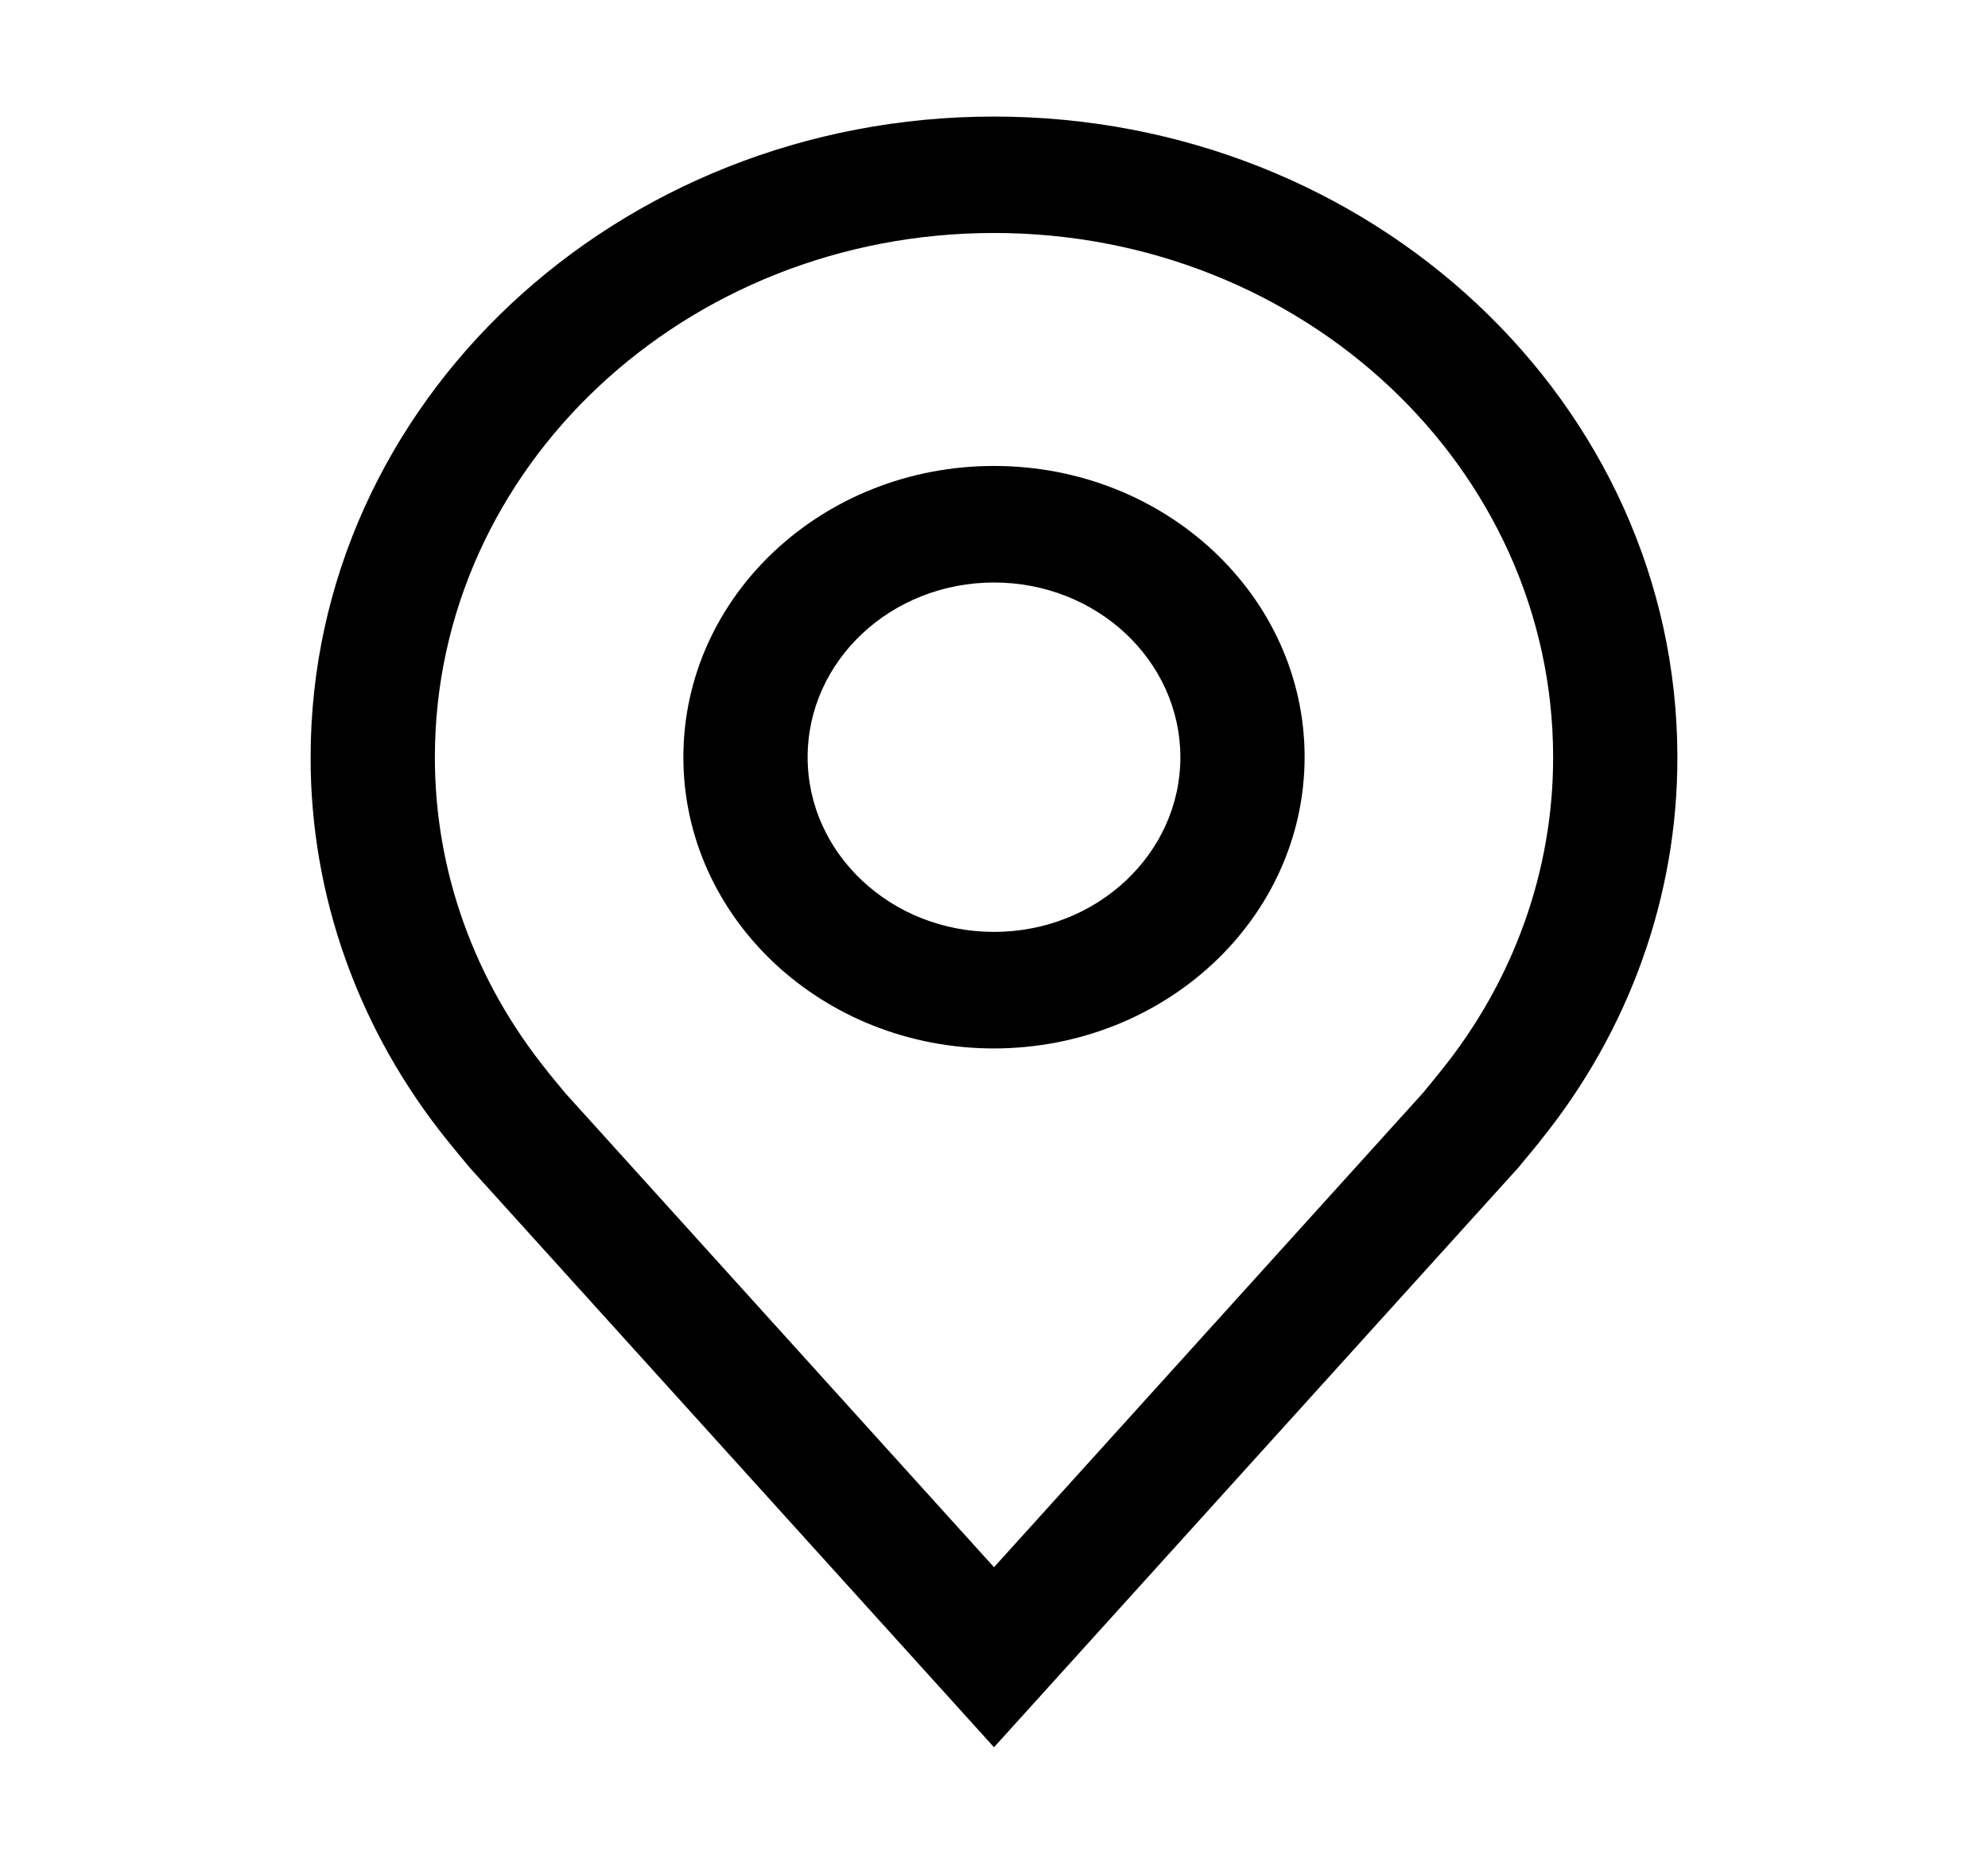 <?xml version="1.0" encoding="UTF-8"?>
<svg width="16px" height="15px" viewBox="0 0 16 15" version="1.1" xmlns="http://www.w3.org/2000/svg" xmlns:xlink="http://www.w3.org/1999/xlink">
    <title>A845BDE7-AD9F-4853-8E7C-A2DBFDF75175</title>
    <g id="Store-Locator-No_Map_Dec2022" stroke="none" stroke-width="1" fill="none" fill-rule="evenodd">
        <g id="01" transform="translate(-1299, -289)">
            <g id="Group-2" transform="translate(1085, 124)">
                <g id="Stacked-Group-2" transform="translate(16, 165)">
                    <g id="carbon:location-copy-2" transform="translate(198, 0)">
                        <rect id="ViewBox" x="0" y="0" width="16" height="15"></rect>
                        <path d="M8,8.438 C6.619,8.438 5.5,7.388 5.5,6.094 C5.5,4.799 6.619,3.75 8,3.75 C9.381,3.75 10.5,4.799 10.5,6.094 C10.498,7.388 9.38,8.436 8,8.438 Z M8,4.688 C7.172,4.688 6.5,5.317 6.5,6.094 C6.5,6.87 7.172,7.5 8,7.5 C8.828,7.5 9.5,6.87 9.5,6.094 C9.499,5.317 8.828,4.688 8,4.688 Z" id="Shape" fill="#000000" fill-rule="nonzero"></path>
                        <path d="M8,14.062 L3.782,9.399 C3.723,9.329 3.665,9.258 3.608,9.188 C2.887,8.298 2.498,7.211 2.5,6.094 C2.5,3.246 4.962,0.938 8,0.938 C11.038,0.938 13.5,3.246 13.5,6.094 C13.502,7.21 13.113,8.297 12.393,9.186 L12.392,9.188 C12.392,9.188 12.242,9.372 12.22,9.397 L8,14.062 Z M4.406,8.623 C4.407,8.623 4.523,8.767 4.55,8.798 L8,12.613 L11.455,8.793 C11.477,8.767 11.594,8.622 11.595,8.621 C12.183,7.894 12.501,7.006 12.5,6.094 C12.5,3.764 10.485,1.875 8,1.875 C5.515,1.875 3.5,3.764 3.5,6.094 C3.499,7.007 3.817,7.895 4.407,8.623 L4.406,8.623 Z" id="Shape" fill="#000000" fill-rule="nonzero"></path>
                    </g>
                </g>
            </g>
        </g>
    </g>
</svg>